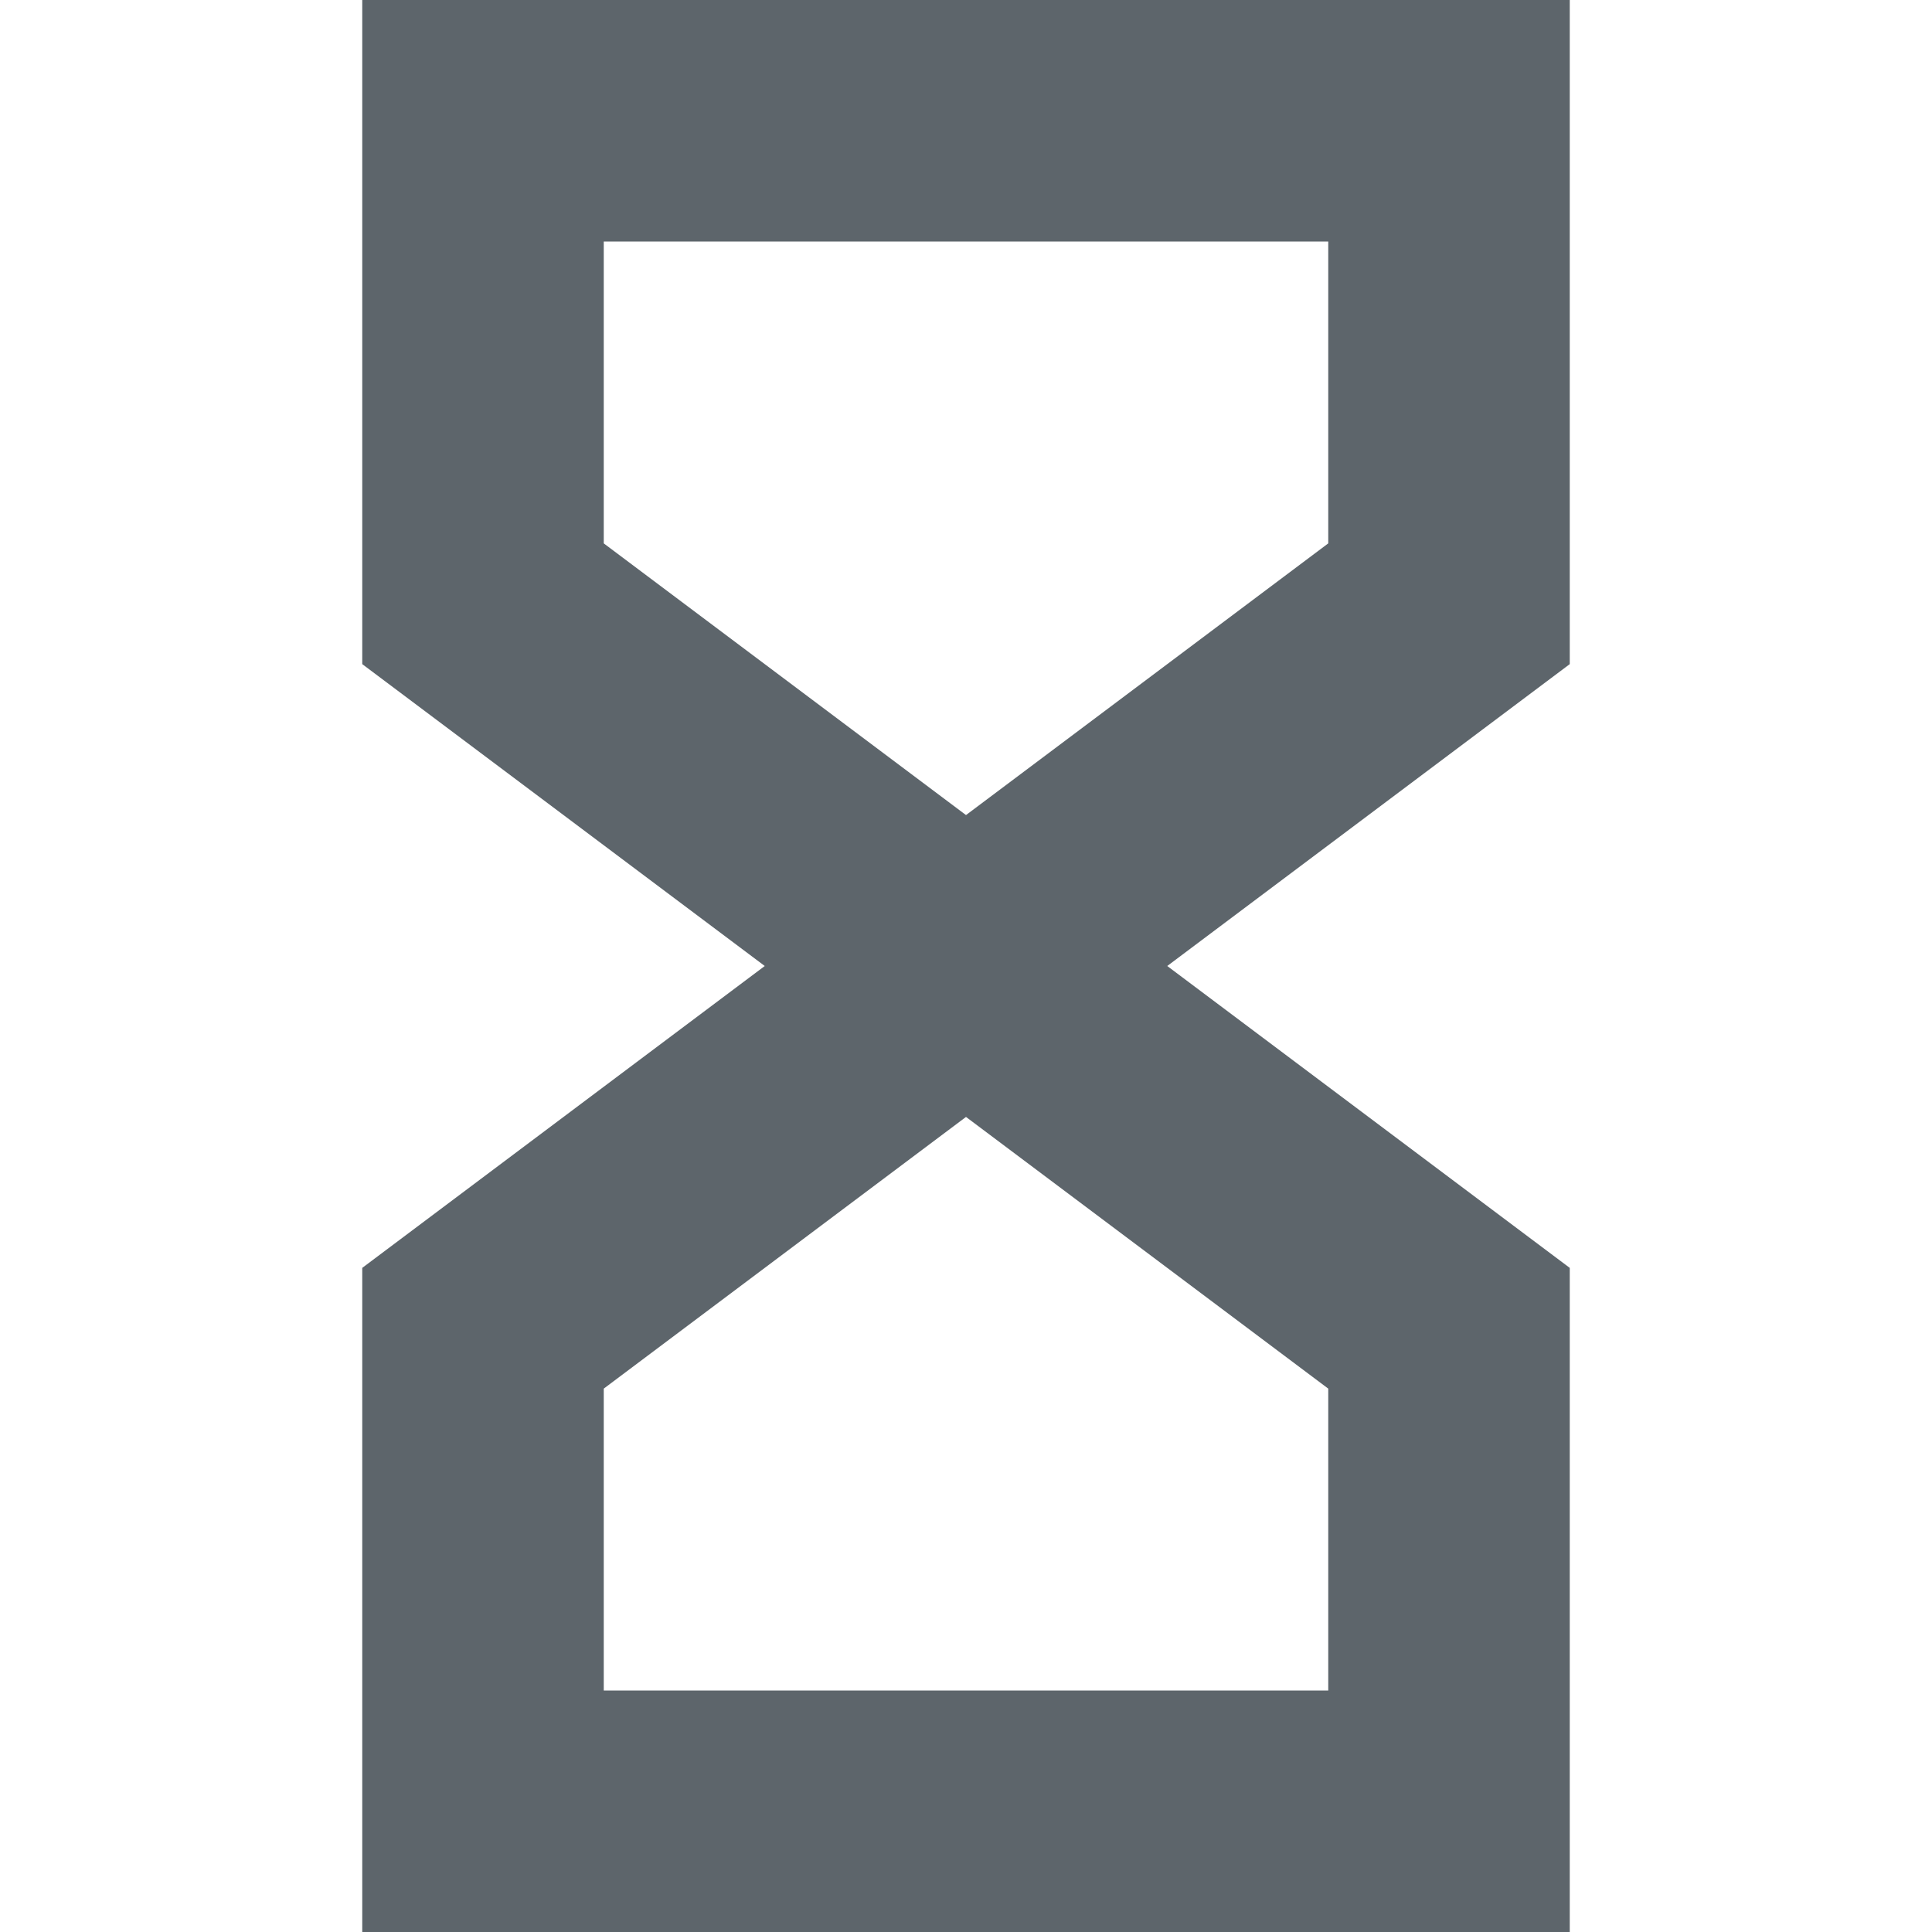 <svg xmlns="http://www.w3.org/2000/svg" width="16" height="16"><defs><style id="current-color-scheme" type="text/css"></style></defs><path d="M4 15h8v-4L8 8l-4 3zM4 1h8v4L8 8 4 5z" fill="none" stroke="currentColor" stroke-width="2" color="#5d656b"/></svg>